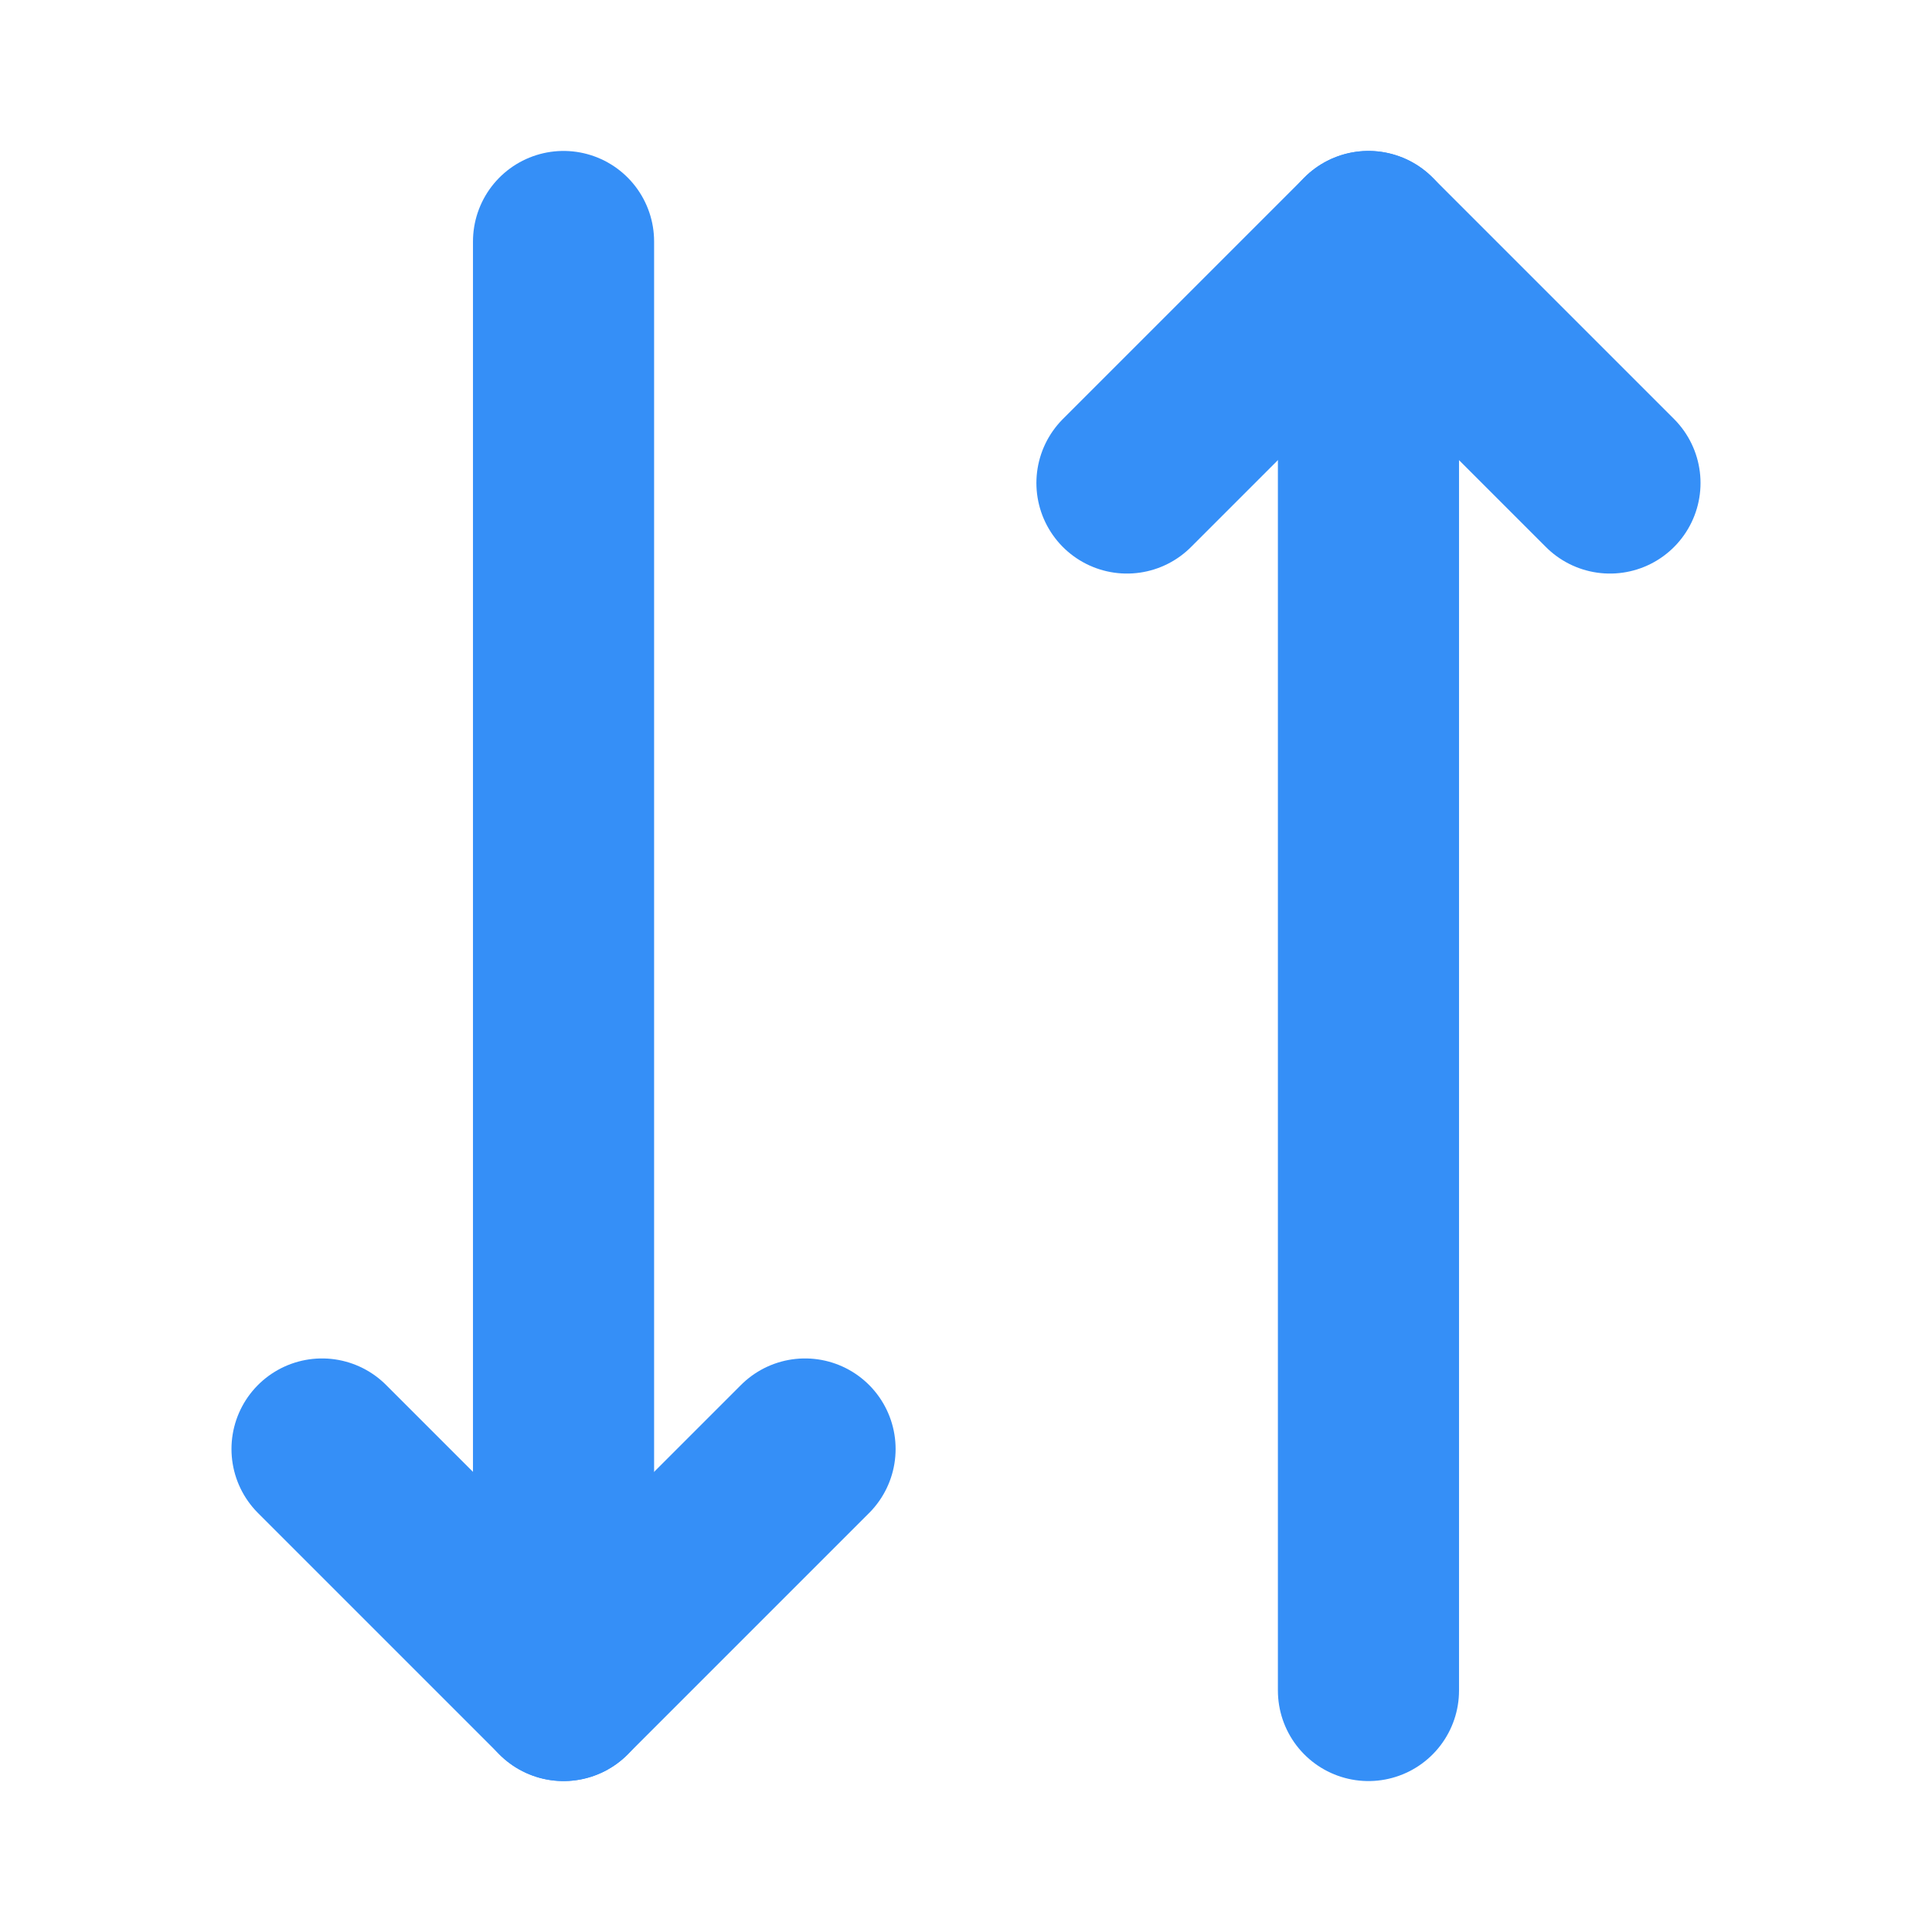 <svg width="16" height="16" viewBox="0 0 16 16" fill="none" xmlns="http://www.w3.org/2000/svg">
<path d="M11.333 2V14" stroke="#358FF7" stroke-width="1.5" stroke-linecap="round" stroke-linejoin="round"/>
<path d="M6.667 12L4.667 14L2.667 12" stroke="#358FF7" stroke-width="1.5" stroke-linecap="round" stroke-linejoin="round"/>
<path d="M4.667 14V2" stroke="#358FF7" stroke-width="1.5" stroke-linecap="round" stroke-linejoin="round"/>
<path d="M13.333 4L11.333 2L9.333 4" stroke="#358FF7" stroke-width="1.5" stroke-linecap="round" stroke-linejoin="round"/>
</svg>
